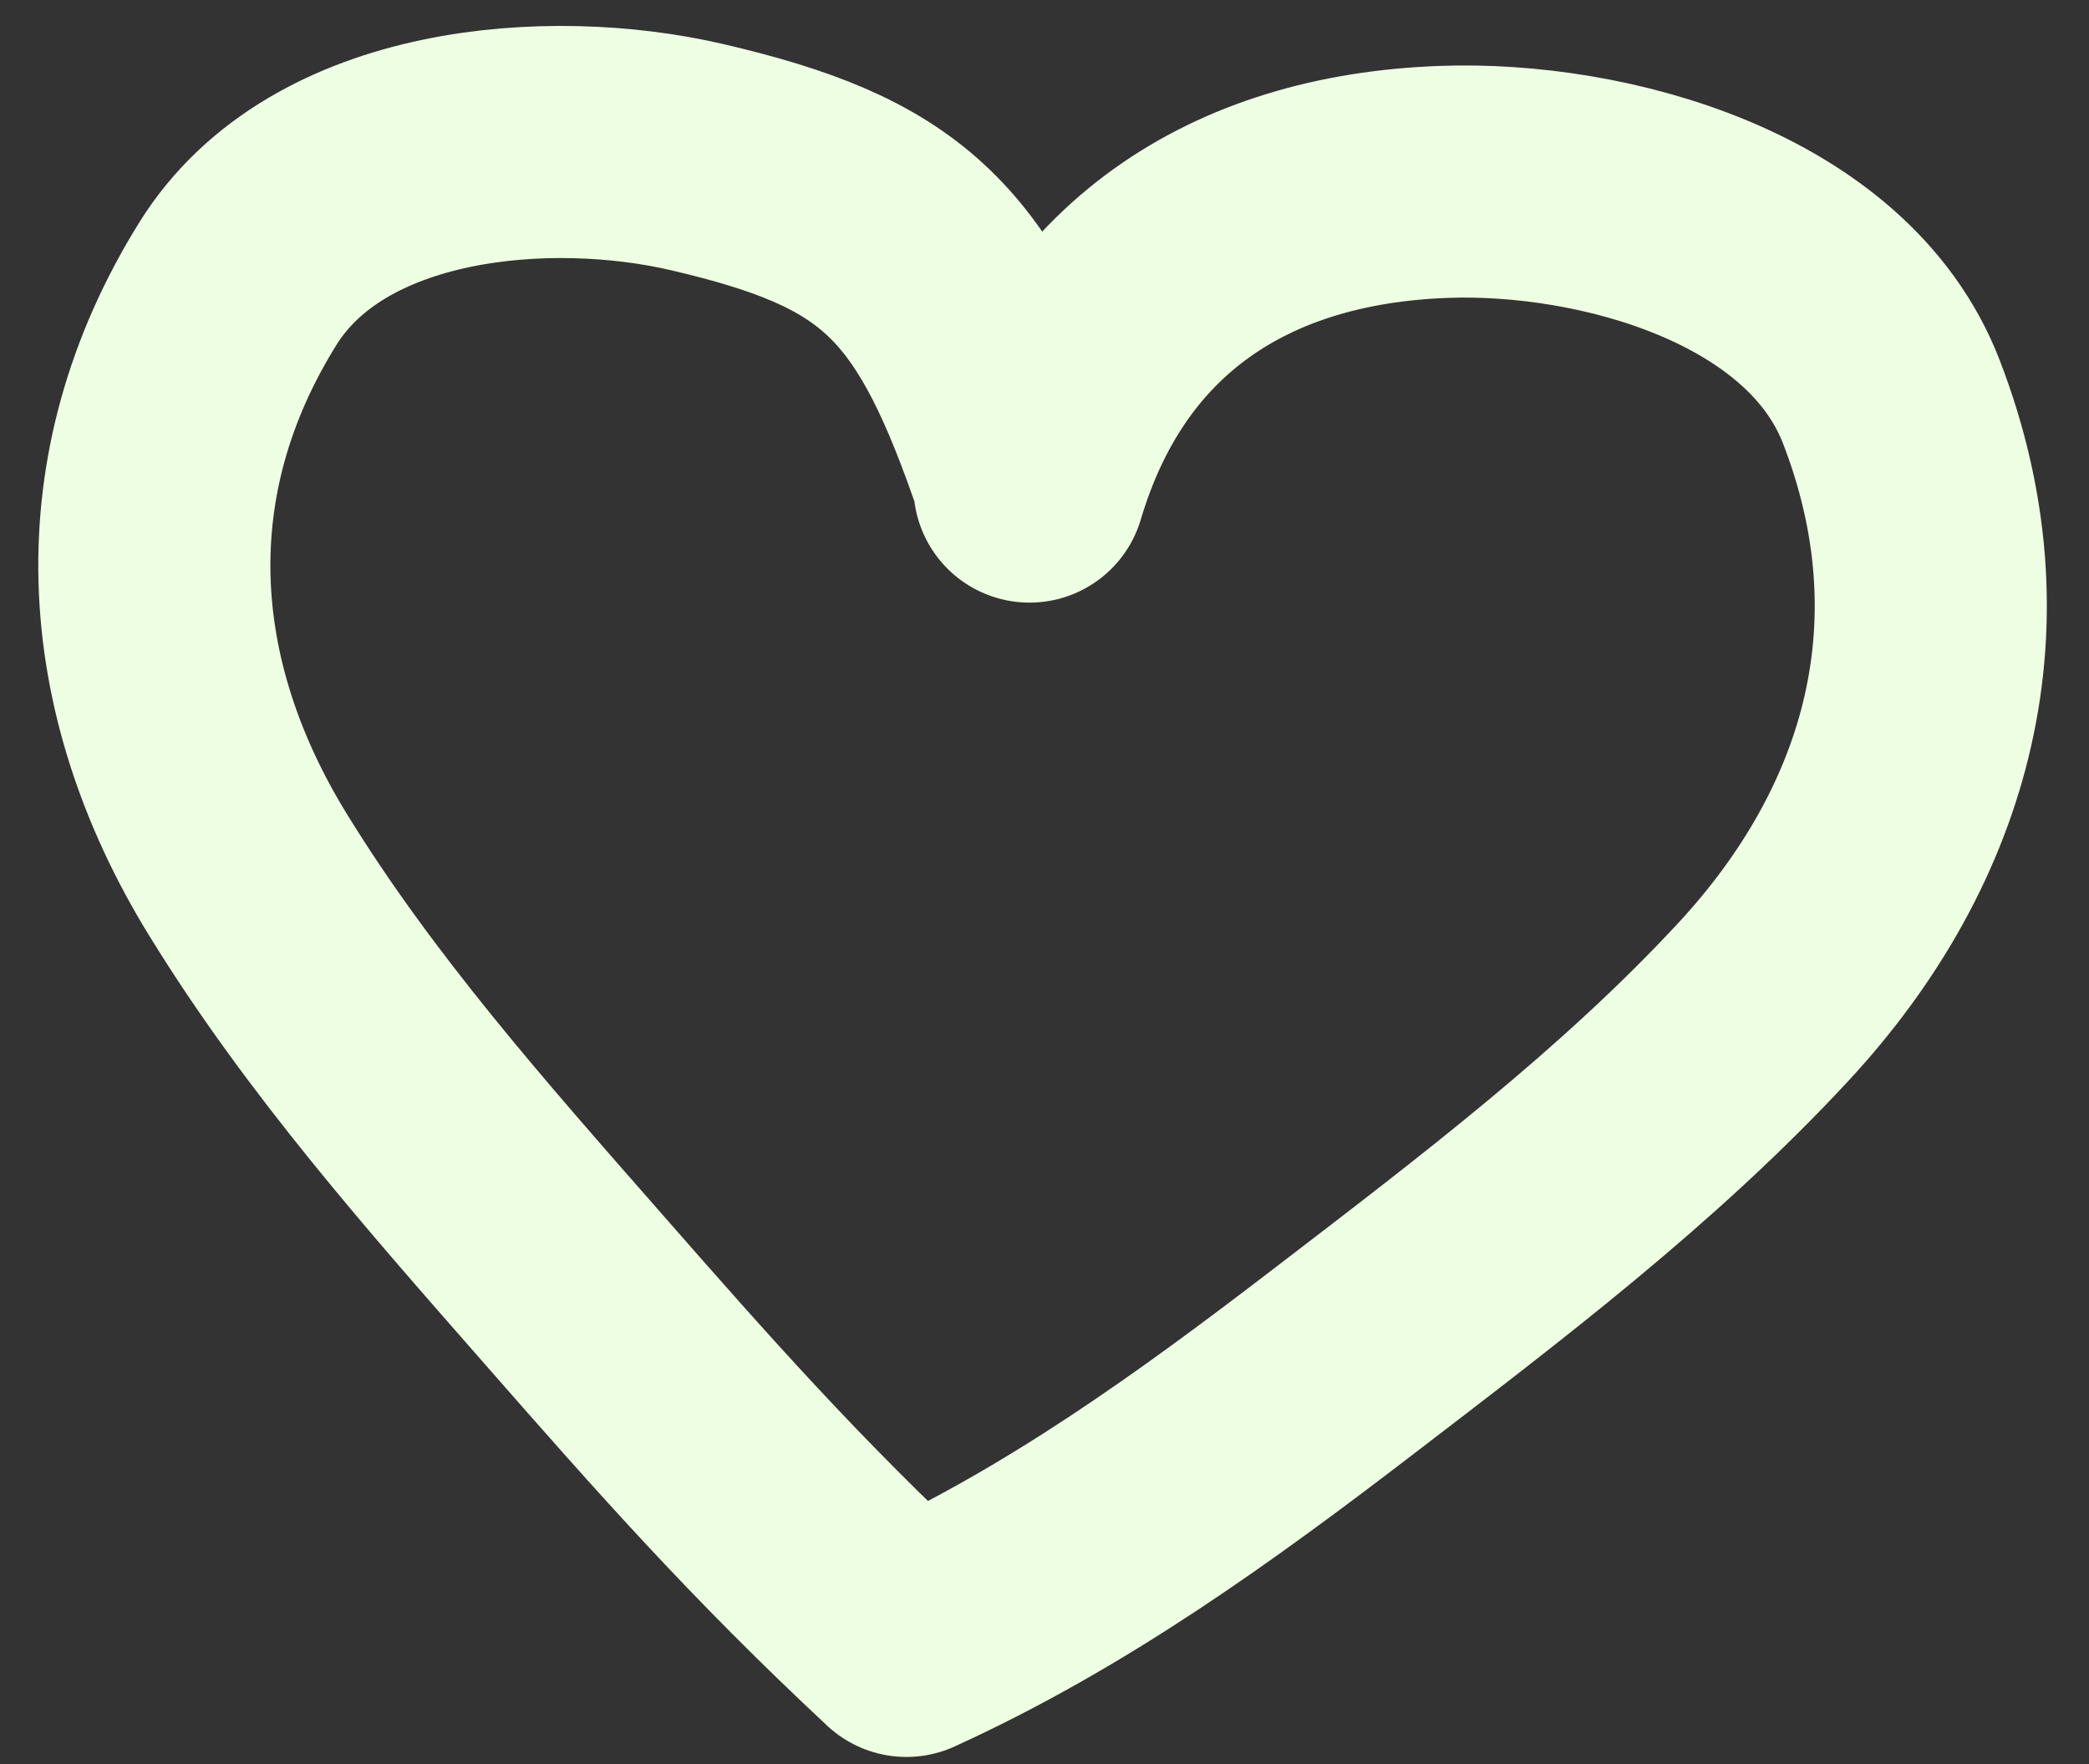 <svg width="45" height="38" viewBox="0 0 45 38" fill="none" xmlns="http://www.w3.org/2000/svg">
<rect x="0" y="0" width="45" height="38" fill="#333333" stroke="none"/>
<path d="M22.177 10.481C23.436 6.243 26.665 4.078 31.107 3.918C34.514 3.795 39.37 5.105 40.741 8.652C42.565 13.368 41.371 17.934 37.977 21.591C35.284 24.494 32.111 26.896 28.968 29.306C25.982 31.596 22.966 33.78 19.525 35.346M22.028 9.893C20.503 5.55 19.139 4.345 15.012 3.384C11.848 2.648 7.063 3.002 5.128 6.104C2.555 10.23 2.834 14.762 5.338 18.836C7.325 22.07 9.852 24.917 12.351 27.767C14.724 30.475 16.693 32.706 19.526 35.346" stroke="#EEFEE2" stroke-width="5" stroke-linecap="round"/>
</svg>

